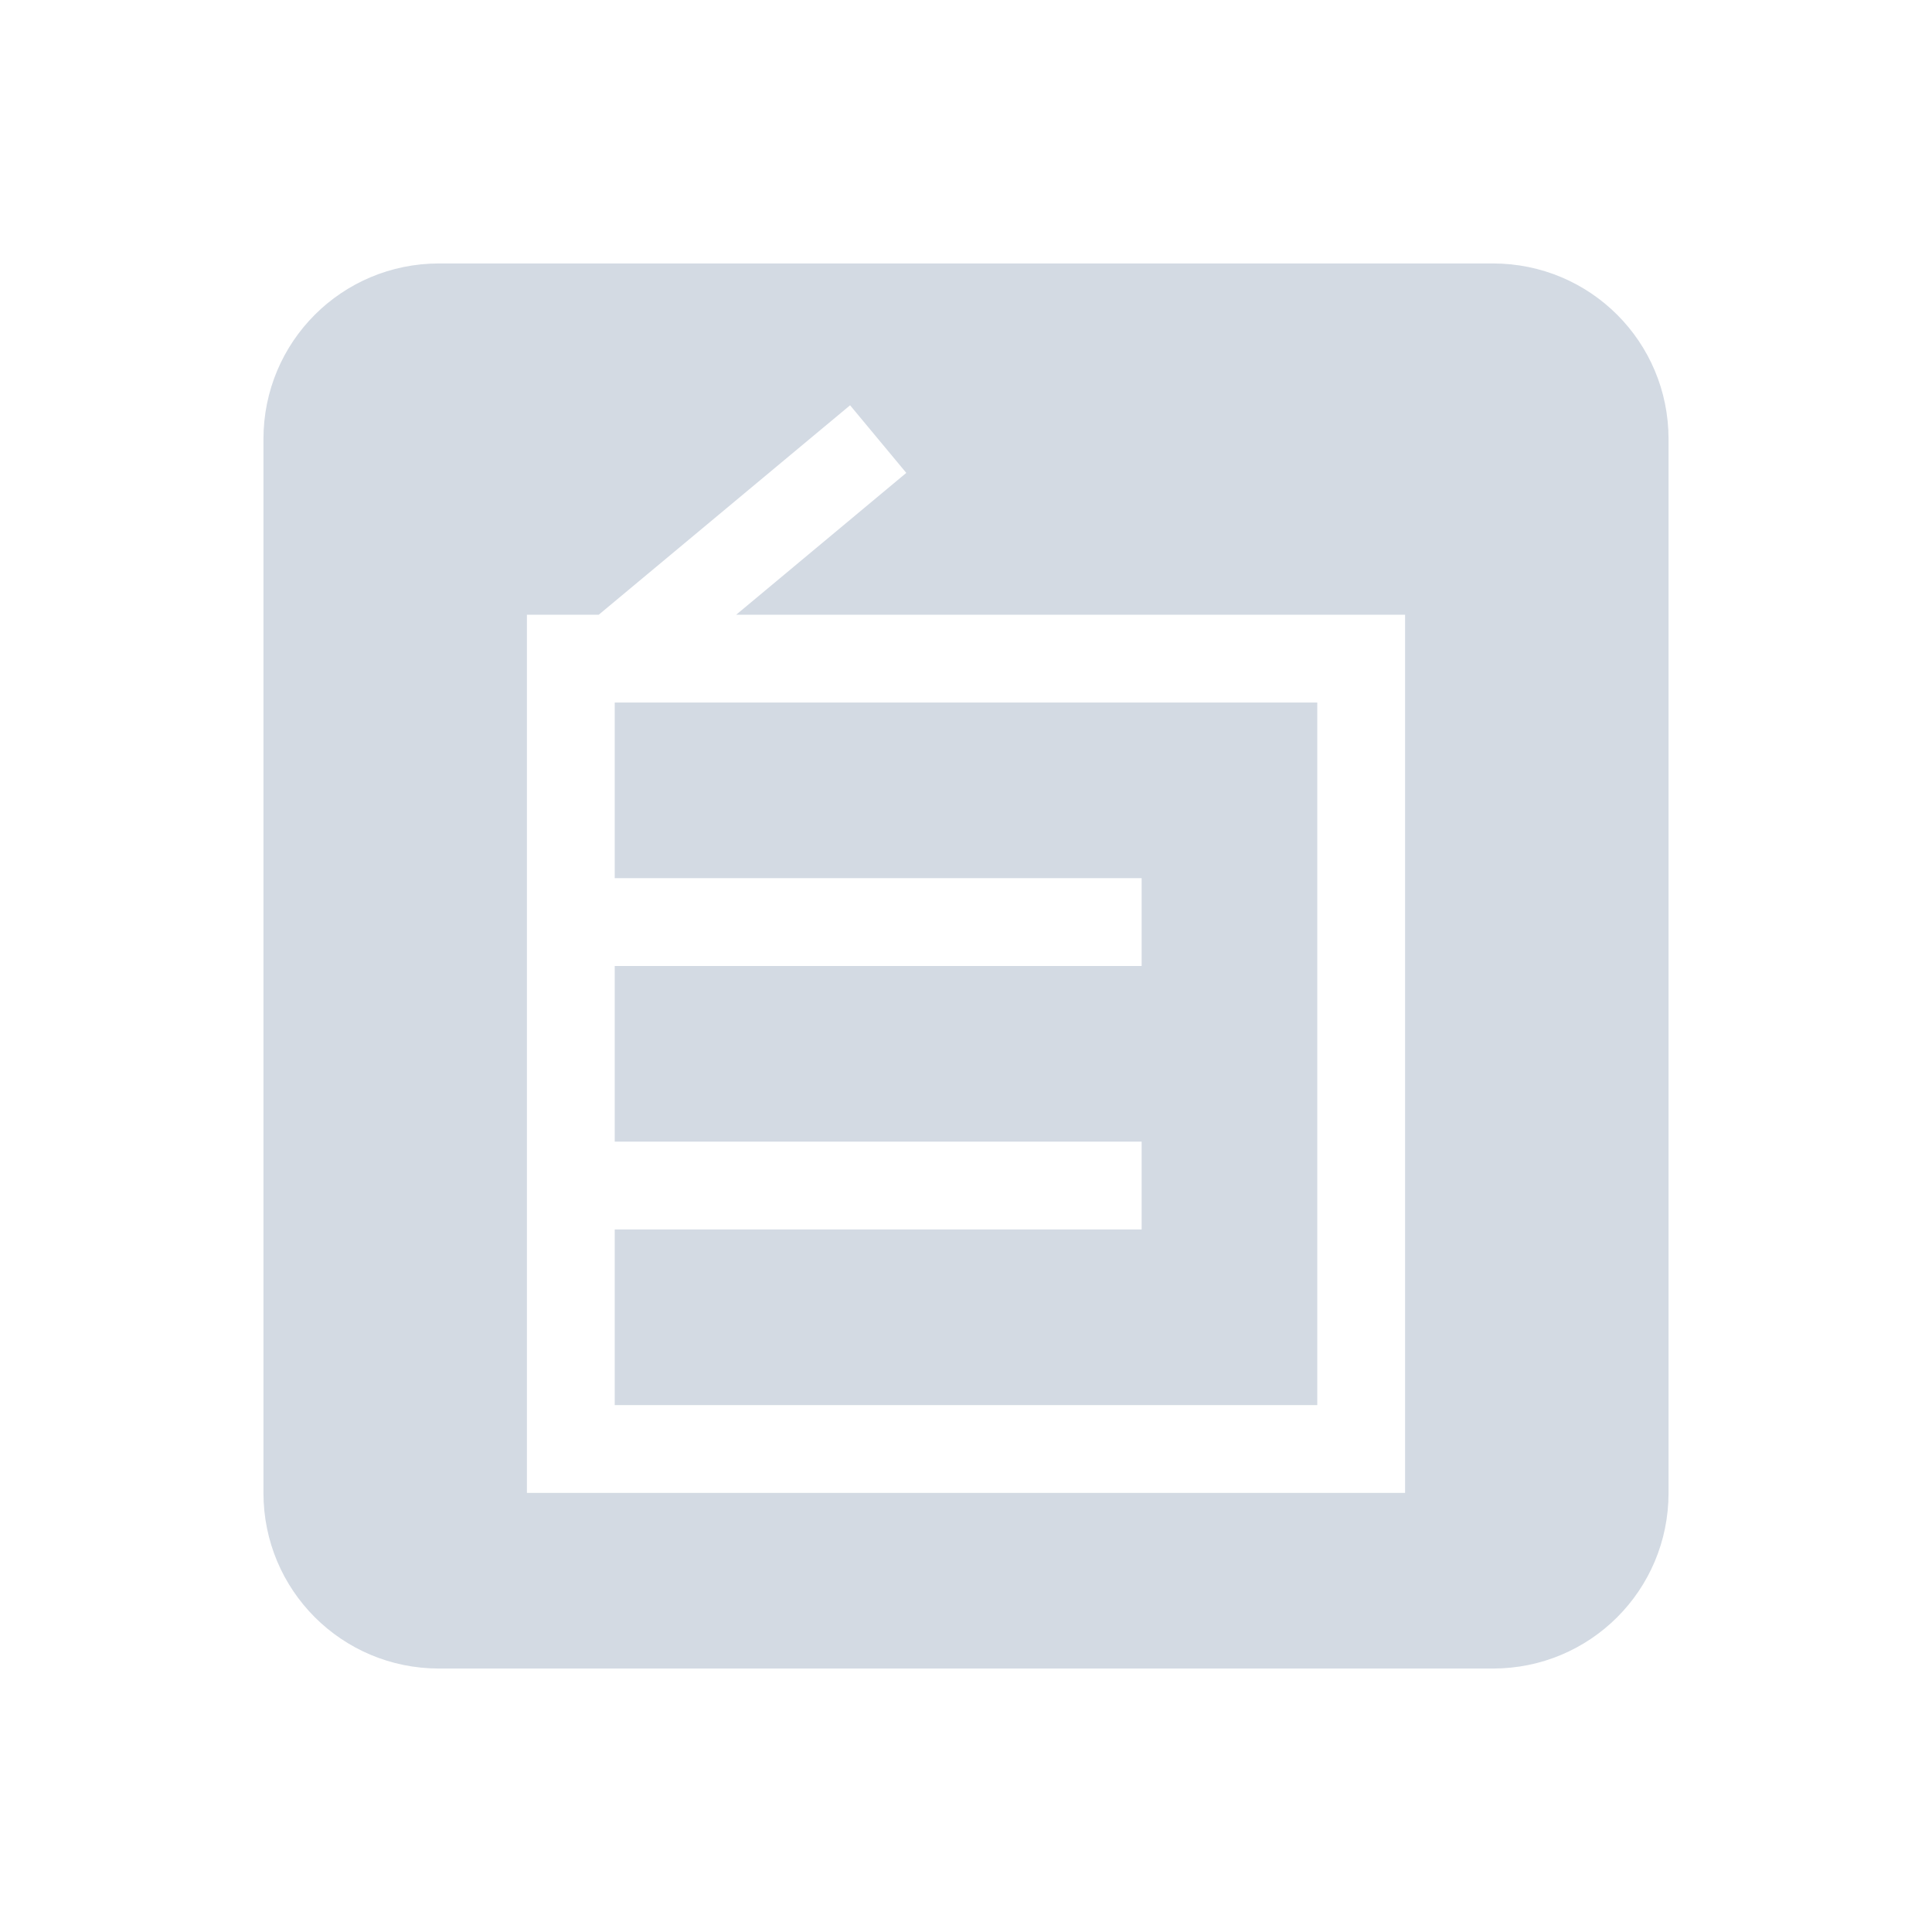 <svg xmlns="http://www.w3.org/2000/svg" width="22" height="22" version="1.1">
 <defs>
  <style id="current-color-scheme" type="text/css">
   .ColorScheme-Text { color:#d3dae3; } .ColorScheme-Highlight { color:#5294e2; }
  </style>
 </defs>
 <path style="fill:currentColor" class="ColorScheme-Text" d="M 5 3 C 3.892 3 3 3.892 3 5 L 3 17 C 3 18.108 3.892 19 5 19 L 17 19 C 18.108 19 19 18.108 19 17 L 19 5 C 19 3.892 18.108 3 17 3 L 5 3 z M 9.68 4.615 L 10.32 5.385 L 8.383 7 L 16 7 L 16 17 L 15.5 17 L 7 17 L 6 17 L 6 7 L 6.818 7 L 9.68 4.615 z M 7 8 L 7 10 L 13 10 L 13 11 L 7 11 L 7 13 L 13 13 L 13 14 L 7 14 L 7 16 L 15 16 L 15 8 L 7 8 z"/>
</svg>
